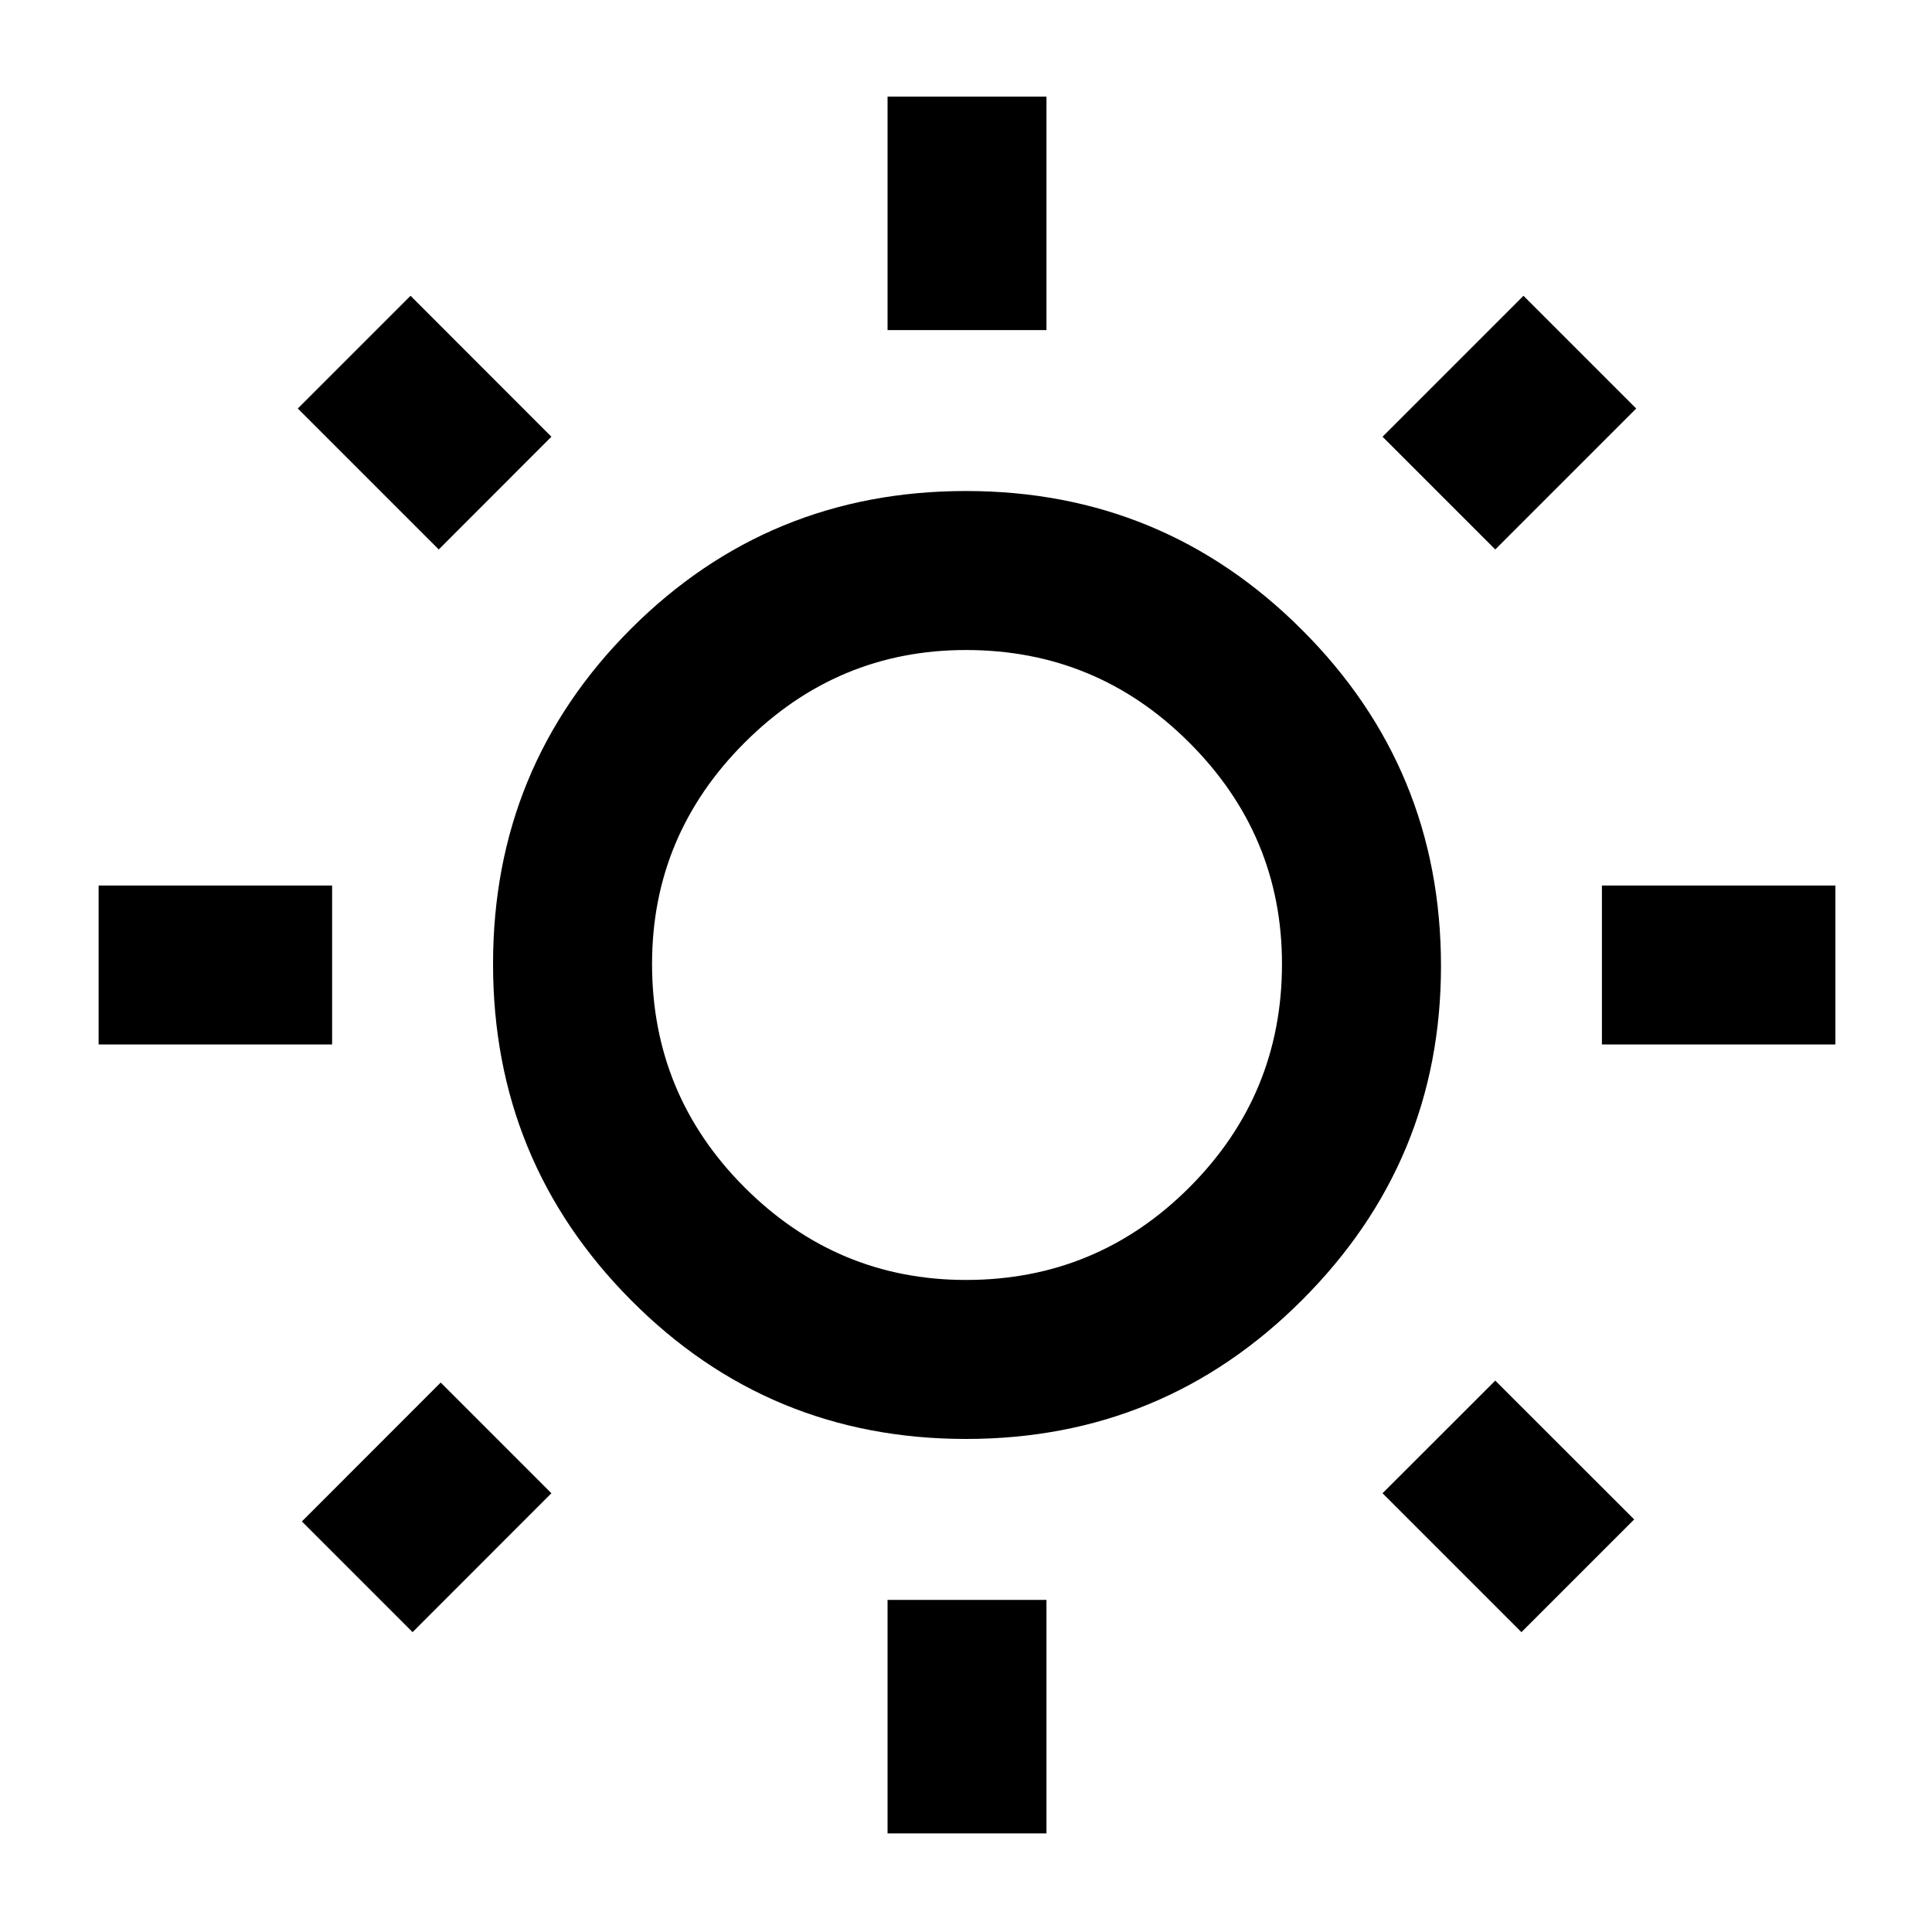 <svg xmlns="http://www.w3.org/2000/svg" height="20" width="20"><path d="M9.188 3.417V1h1.645v2.417Zm0 15.562v-2.417h1.645v2.417Zm7.395-8.167V9.167H19v1.645Zm-15.562 0V9.167h2.417v1.645Zm14.458-5.124-1.167-1.167 1.459-1.459 1.167 1.167ZM4.271 16.896 3.125 15.75l1.437-1.438 1.146 1.146Zm11.479 0-1.438-1.438 1.167-1.166 1.438 1.437ZM4.542 5.688 3.083 4.229 4.25 3.062l1.458 1.459ZM10 14.896q-2.042 0-3.469-1.438-1.427-1.437-1.427-3.479 0-2.041 1.427-3.469Q7.958 5.083 10 5.083t3.479 1.438Q14.917 7.958 14.917 10q0 2.021-1.438 3.458-1.437 1.438-3.479 1.438Zm0-1.646q1.354 0 2.312-.958.959-.959.959-2.313 0-1.333-.959-2.291-.958-.959-2.312-.959-1.333 0-2.292.959-.958.958-.958 2.291 0 1.354.958 2.313.959.958 2.292.958Zm0-3.271Z"/></svg>